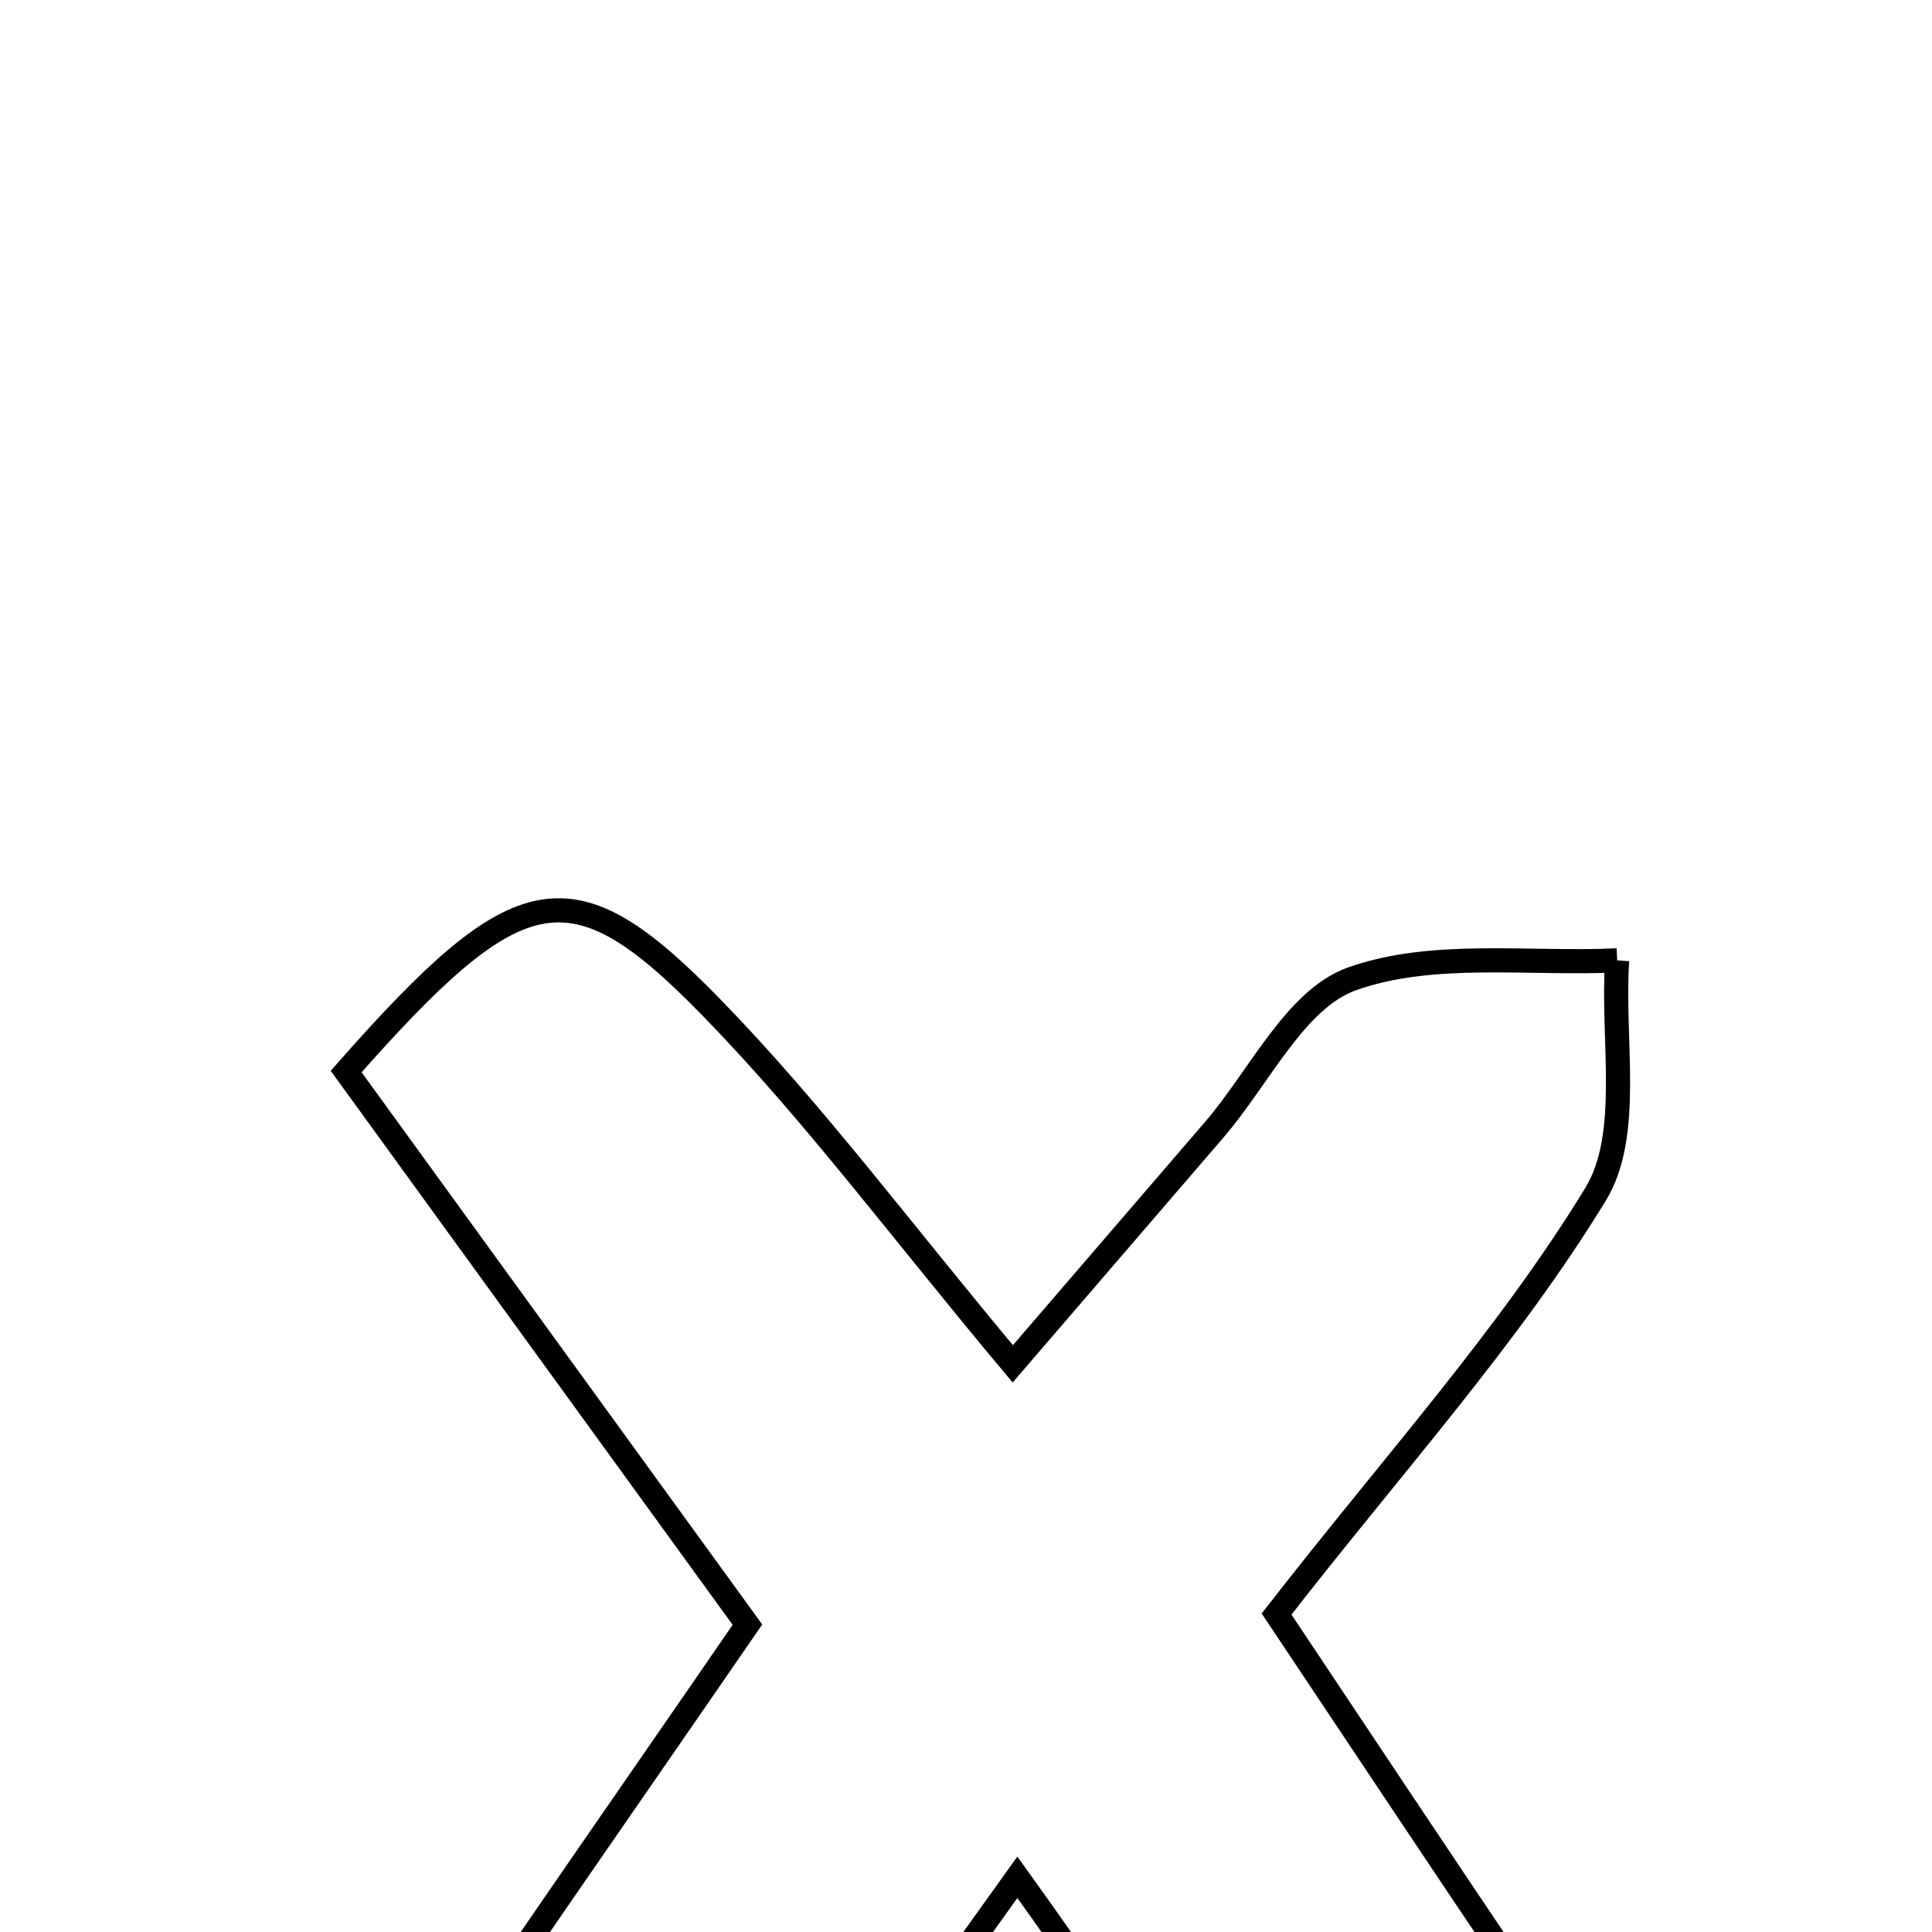 <svg xmlns="http://www.w3.org/2000/svg" viewBox="0.0 0.0 24.0 24.0" height="200px" width="200px"><path fill="none" stroke="black" stroke-width=".3" stroke-opacity="1.0"  filling="0" d="M20.089 11.93 C20.021 12.912 20.275 14.092 19.82 14.837 C18.739 16.606 17.322 18.169 15.858 20.05 C16.889 21.593 17.893 23.11 18.913 24.616 C19.465 25.431 20.298 26.159 20.54 27.052 C20.786 27.96 20.46 29.023 20.386 30.018 C19.287 29.844 17.781 30.06 17.168 29.421 C15.568 27.754 14.361 25.711 12.638 23.32 C11.163 25.375 9.973 27.057 8.757 28.721 C7.837 29.98 6.728 31.153 5.08 30.103 C3.288 28.962 4.251 27.547 5.091 26.295 C6.451 24.265 7.854 22.263 9.285 20.182 C7.523 17.753 5.886 15.498 4.3 13.311 C6.454 10.866 7.102 10.735 8.832 12.509 C10.099 13.808 11.189 15.28 12.581 16.942 C13.543 15.824 14.312 14.93 15.083 14.035 C15.644 13.384 16.091 12.411 16.794 12.16 C17.793 11.804 18.982 11.981 20.089 11.93"></path></svg>